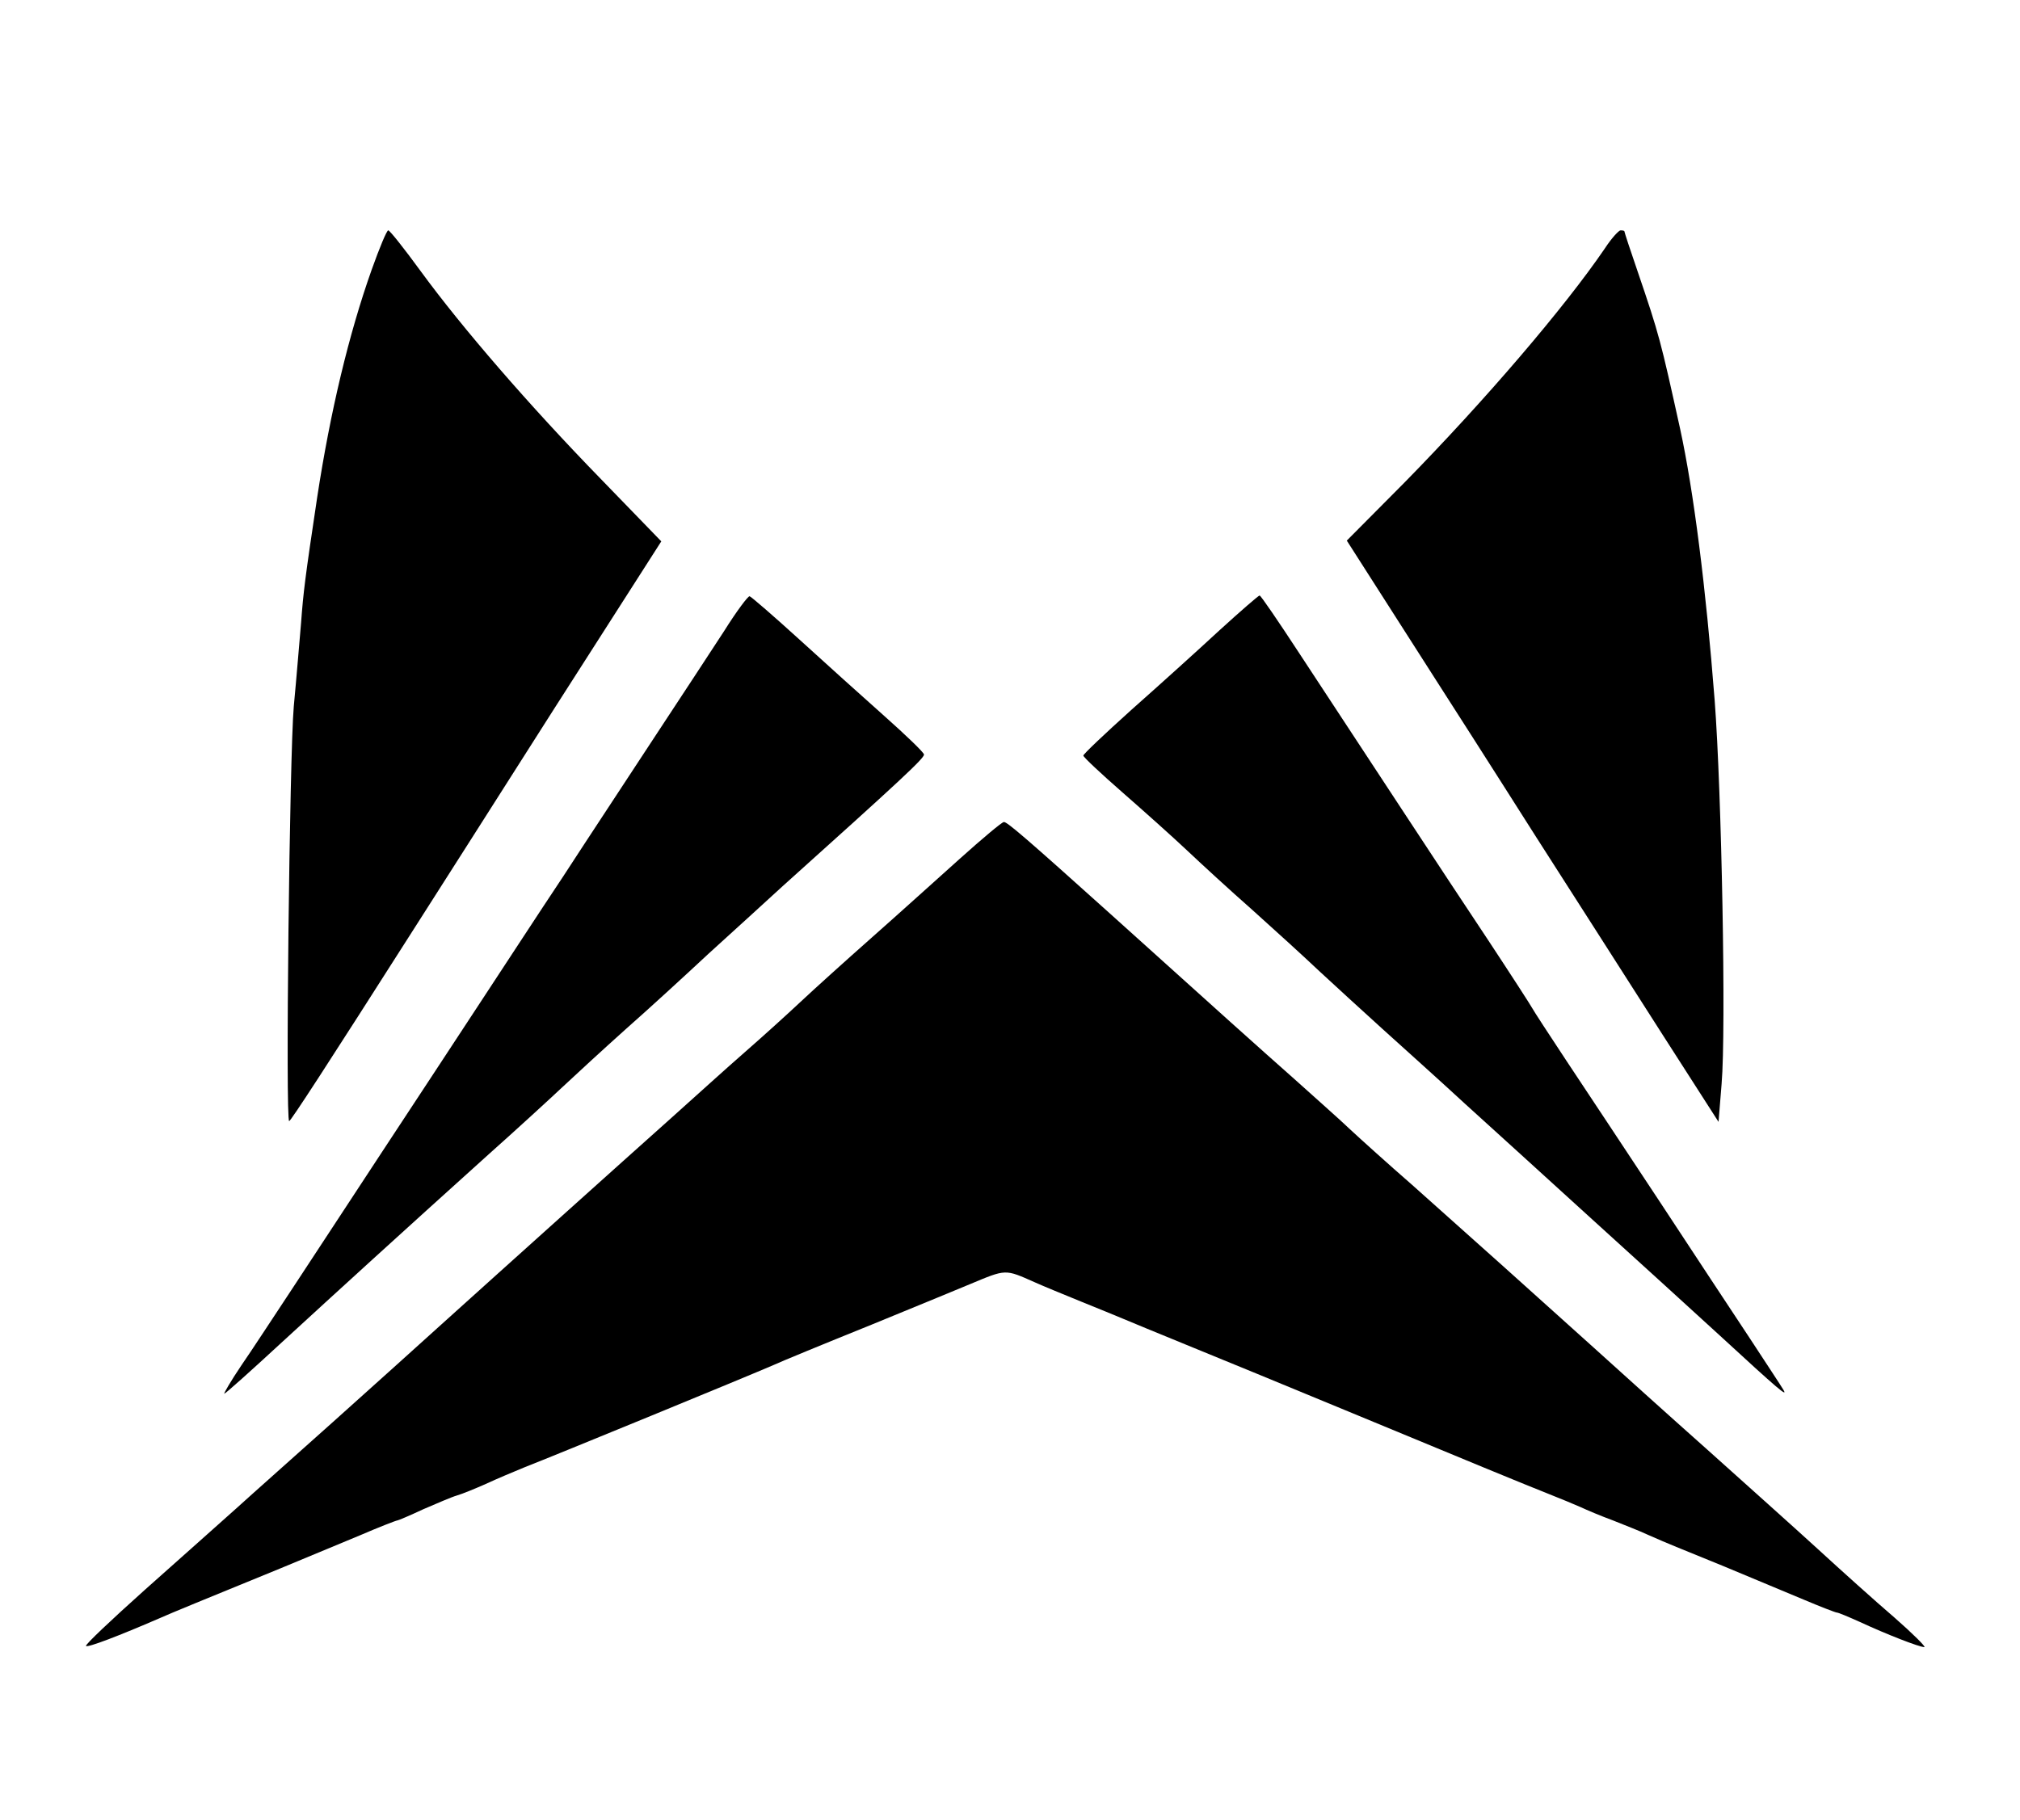 <?xml version="1.0" standalone="no"?>
<!DOCTYPE svg PUBLIC "-//W3C//DTD SVG 20010904//EN"
 "http://www.w3.org/TR/2001/REC-SVG-20010904/DTD/svg10.dtd">
<svg version="1.0" xmlns="http://www.w3.org/2000/svg"
 width="526pt" height="474pt" viewBox="0 0 526 474"
 preserveAspectRatio="xMidYMid meet">

<g transform="translate(0,474) scale(0.1,-0.1)"
fill="#000000" stroke="none">
<path d="M968 4038 c-60 -169 -108 -371 -142 -593 -32 -213 -36 -247 -42 -327
-4 -46 -12 -144 -19 -218 -11 -124 -22 -1080 -12 -1080 4 0 97 143 327 504 47
73 210 330 363 570 l279 436 -156 161 c-189 194 -364 397 -470 542 -43 59 -81
107 -85 107 -4 0 -23 -46 -43 -102z"/>
<path d="M4179 4093 c-105 -154 -312 -396 -522 -610 l-150 -151 234 -366 c129
-201 245 -384 259 -406 14 -22 50 -78 80 -125 30 -47 66 -103 80 -125 14 -22
90 -141 170 -266 l145 -226 8 99 c12 140 0 762 -18 998 -23 296 -55 547 -90
708 -51 231 -54 244 -111 411 -19 55 -34 101 -34 103 0 2 -4 3 -10 3 -5 0 -24
-21 -41 -47z"/>
<path d="M1886 3097 c-33 -51 -116 -177 -185 -282 -68 -104 -175 -266 -236
-360 -62 -93 -159 -242 -217 -330 -58 -88 -171 -261 -253 -385 -81 -124 -186
-283 -233 -355 -47 -71 -107 -163 -134 -202 -27 -40 -46 -73 -44 -73 3 0 70
60 149 133 147 135 307 281 540 491 73 65 159 144 192 175 33 31 107 99 165
151 58 51 155 140 215 196 61 55 147 134 192 175 306 275 371 335 369 344 -1
6 -47 50 -102 99 -54 48 -154 138 -222 200 -67 61 -126 112 -130 113 -4 1 -34
-39 -66 -90z"/>
<path d="M3174 3097 c-55 -51 -157 -143 -227 -205 -70 -63 -127 -117 -126
-120 0 -4 46 -47 102 -96 56 -49 131 -116 167 -150 36 -34 112 -104 170 -155
58 -52 137 -124 175 -160 39 -36 113 -104 165 -151 52 -47 149 -134 215 -195
66 -60 215 -195 330 -300 115 -104 266 -242 335 -305 152 -140 176 -160 164
-140 -5 9 -45 69 -88 135 -44 66 -149 226 -234 355 -85 129 -194 293 -241 364
-47 71 -88 134 -91 140 -3 6 -54 85 -114 176 -112 168 -322 489 -495 752 -53
81 -98 147 -101 147 -3 0 -50 -41 -106 -92z"/>
<path d="M2500 2504 c-58 -52 -161 -145 -230 -206 -69 -61 -152 -136 -185
-167 -33 -31 -98 -90 -145 -131 -47 -41 -132 -118 -190 -170 -58 -52 -189
-169 -290 -260 -101 -91 -236 -212 -300 -270 -64 -58 -194 -175 -290 -261 -96
-86 -211 -188 -255 -228 -44 -39 -151 -135 -238 -212 -87 -78 -156 -143 -153
-146 4 -5 87 27 191 72 31 14 122 51 315 130 63 26 157 65 207 86 51 22 95 39
98 39 2 0 33 13 67 29 35 15 74 32 88 36 14 4 48 18 75 30 28 13 73 32 100 43
82 32 581 237 650 267 17 8 131 55 255 105 124 51 239 98 255 105 96 40 91 40
170 5 22 -10 76 -32 120 -50 44 -18 94 -38 110 -45 17 -7 91 -38 165 -68 74
-30 268 -110 430 -177 309 -128 432 -179 515 -212 28 -11 64 -26 80 -33 17 -8
55 -24 85 -35 30 -12 71 -28 90 -37 61 -27 73 -31 200 -83 69 -29 161 -67 206
-86 45 -19 84 -34 87 -34 4 0 30 -11 59 -24 71 -33 156 -66 169 -66 5 0 -30
35 -78 77 -49 42 -138 122 -199 178 -60 55 -191 172 -289 260 -99 88 -231 207
-295 265 -144 130 -327 294 -473 424 -62 54 -134 119 -162 145 -27 26 -93 84
-145 131 -87 77 -193 172 -479 430 -218 196 -269 240 -277 239 -5 0 -56 -43
-114 -95z"/>
</g>
</svg>
